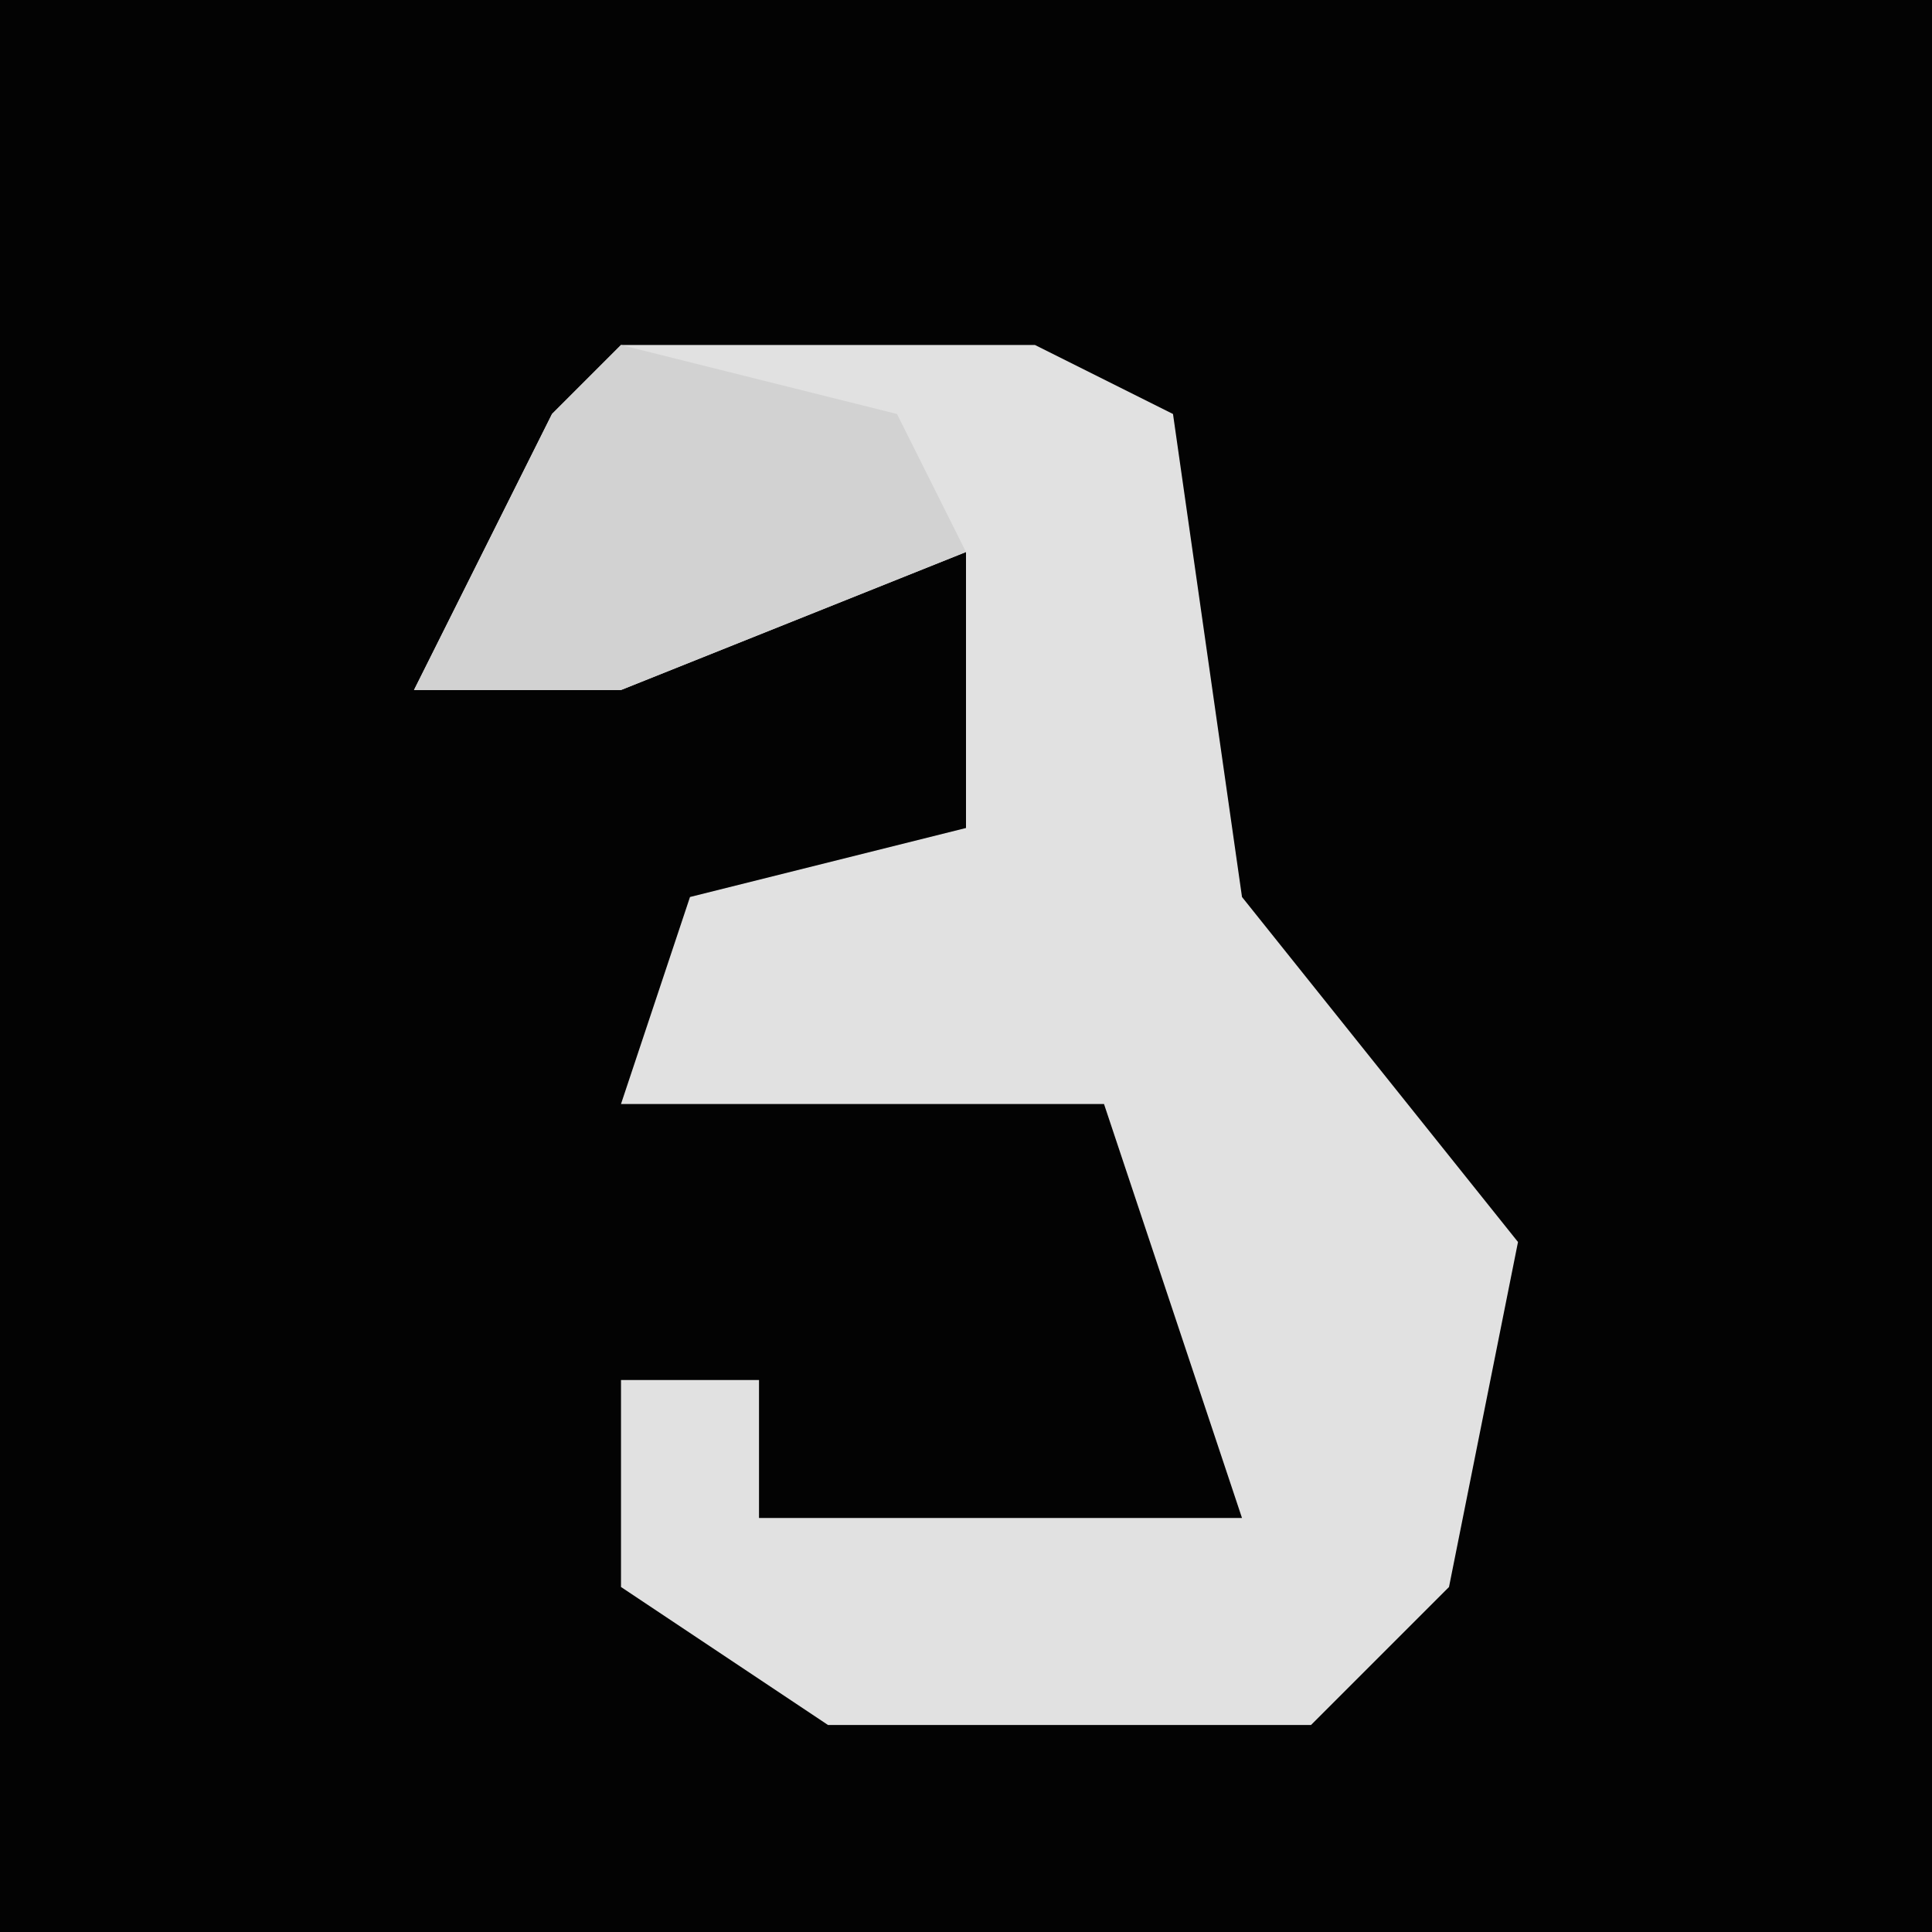 <?xml version="1.0" encoding="UTF-8"?>
<svg version="1.1" xmlns="http://www.w3.org/2000/svg" width="28" height="28">
<path d="M0,0 L28,0 L28,28 L0,28 Z " fill="#030303" transform="translate(0,0)"/>
<path d="M0,0 L6,0 L8,1 L9,8 L13,13 L12,18 L10,20 L3,20 L0,18 L0,15 L2,15 L2,17 L9,17 L7,11 L0,11 L1,8 L5,7 L5,3 L0,5 L-3,5 L-1,1 Z " fill="#E1E1E1" transform="translate(9,5)"/>
<path d="M0,0 L4,1 L5,3 L0,5 L-3,5 L-1,1 Z " fill="#D2D2D2" transform="translate(9,5)"/>
</svg>
